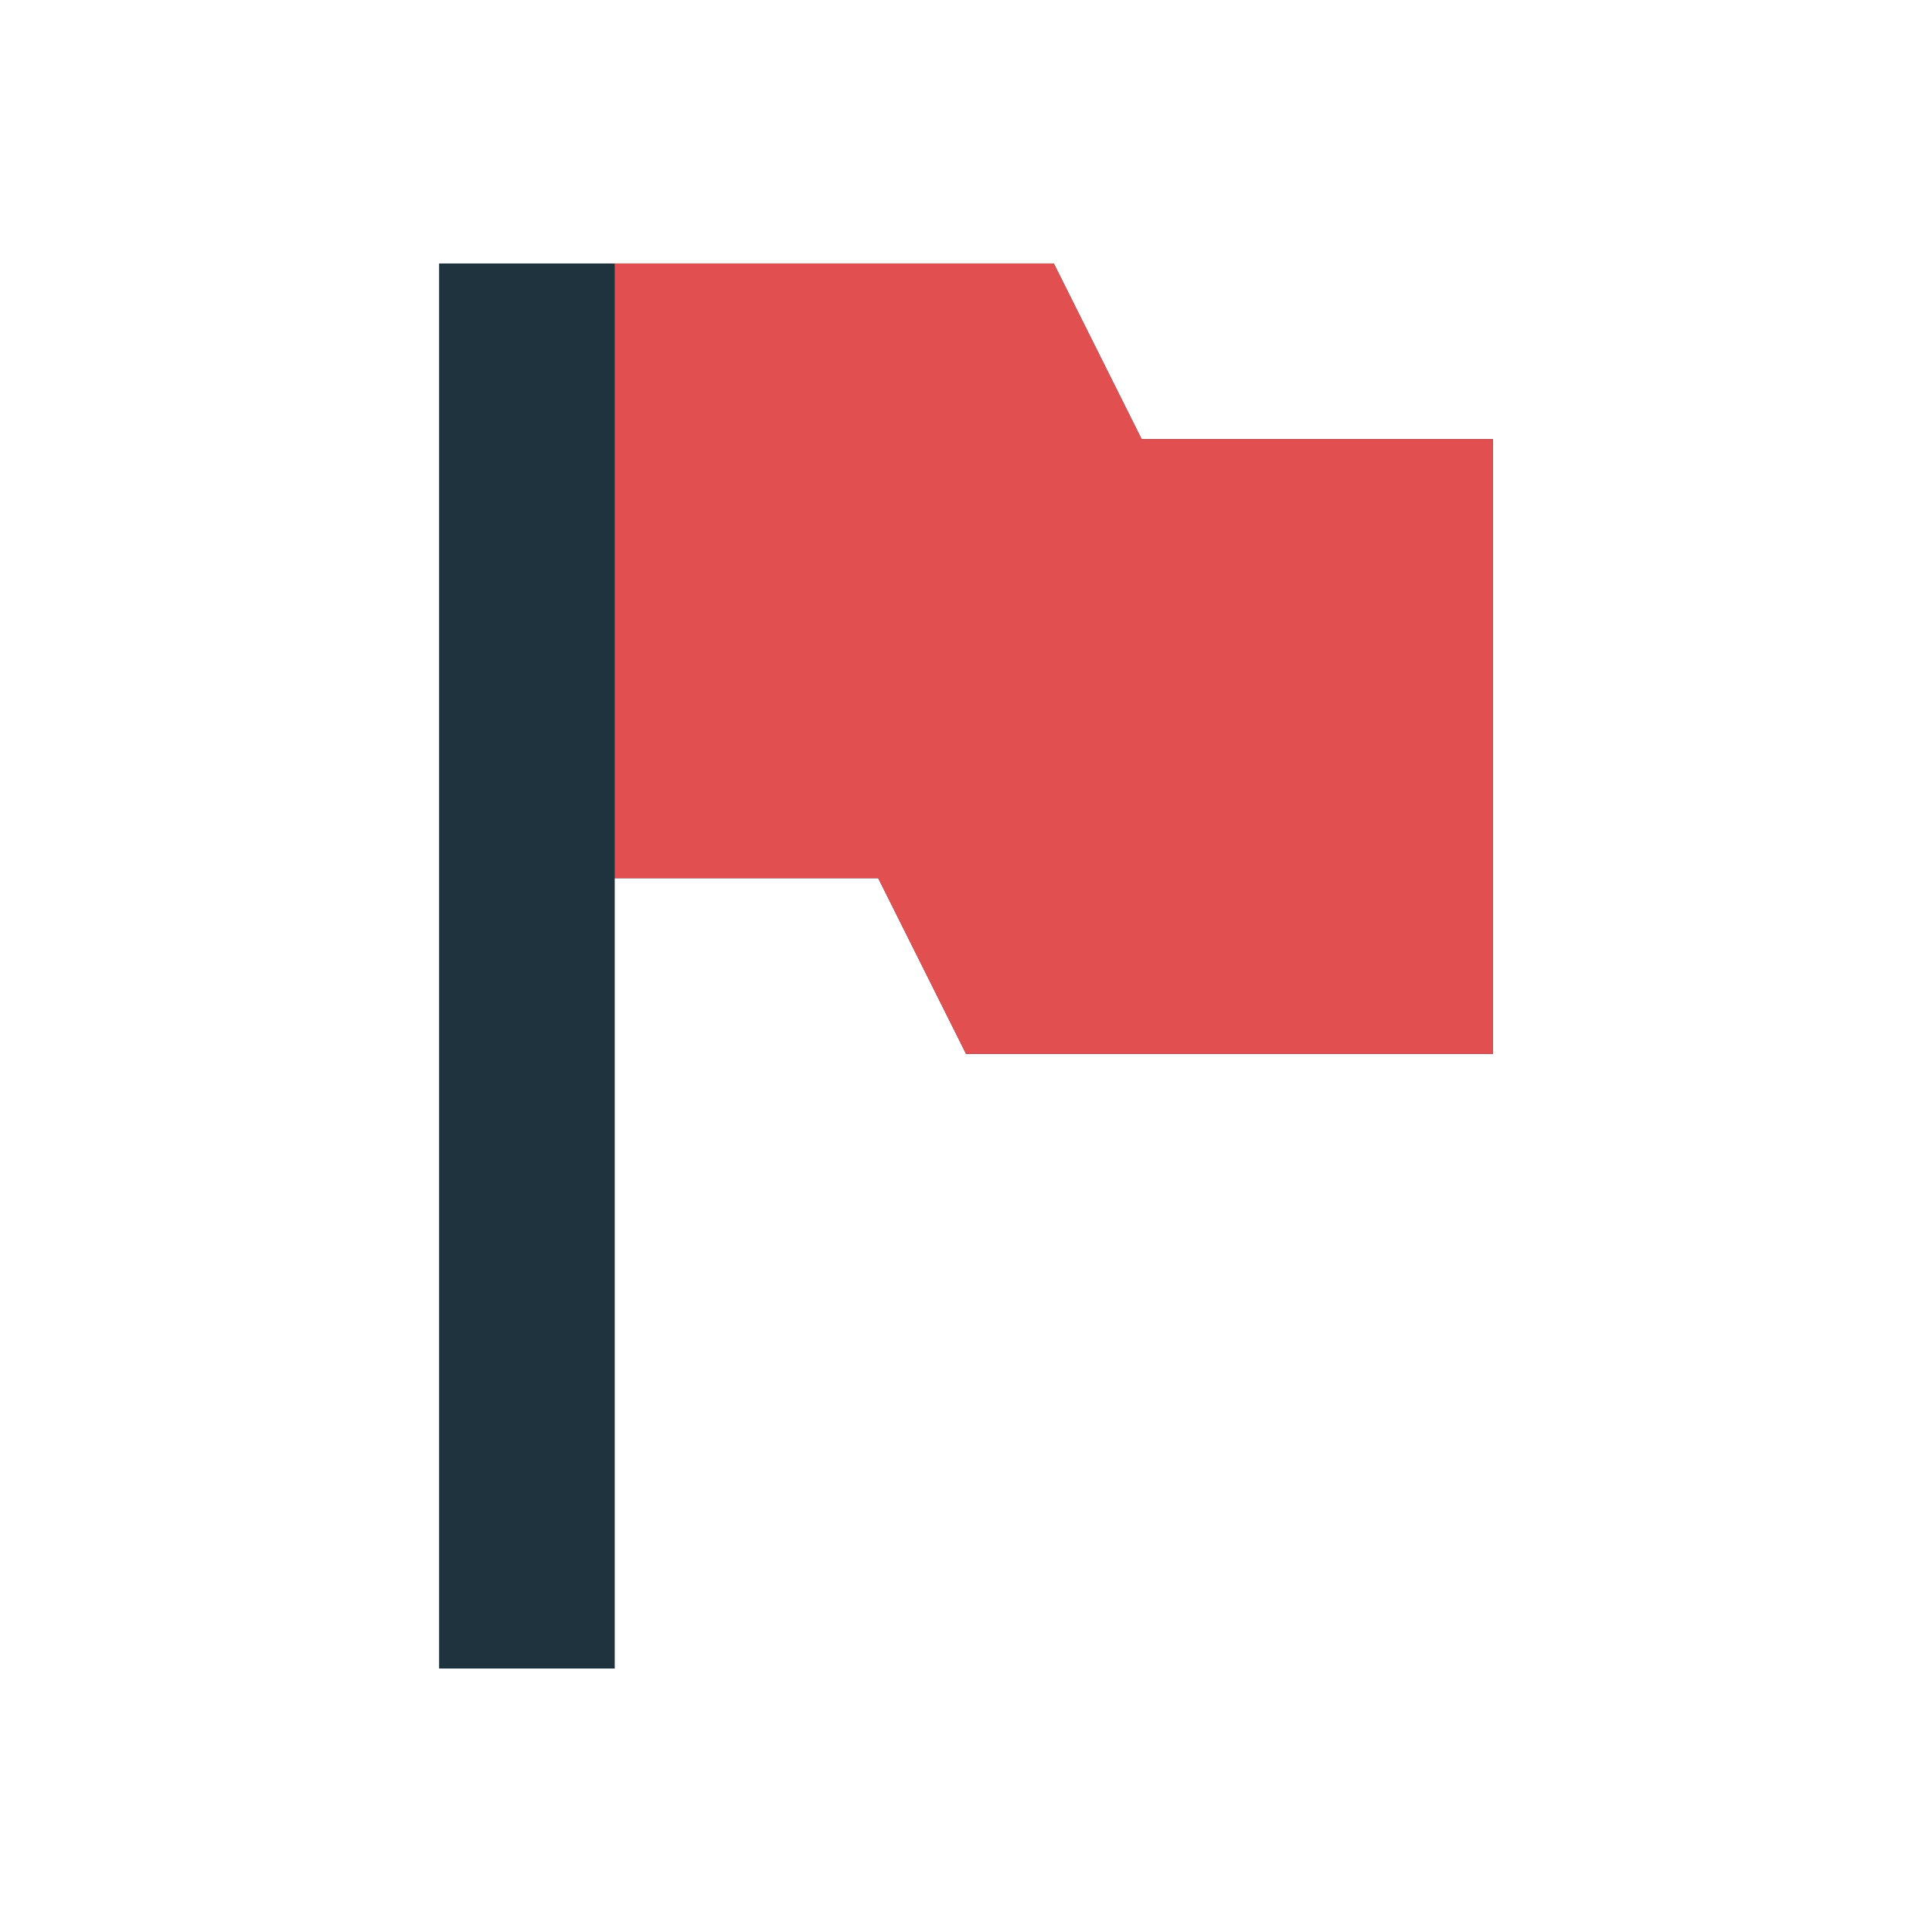<svg xmlns="http://www.w3.org/2000/svg" width="22" height="22"><defs><style type="text/css" id="current-color-scheme"></style></defs><path d="M5 3v16h2v-9h3l1 2h6V5h-4l-1-2H5z" fill="currentColor" color="#1e333d"/><path d="M7 3v7h3l1 2h6V5h-4l-1-2H7z" fill="#e24f51"/></svg>